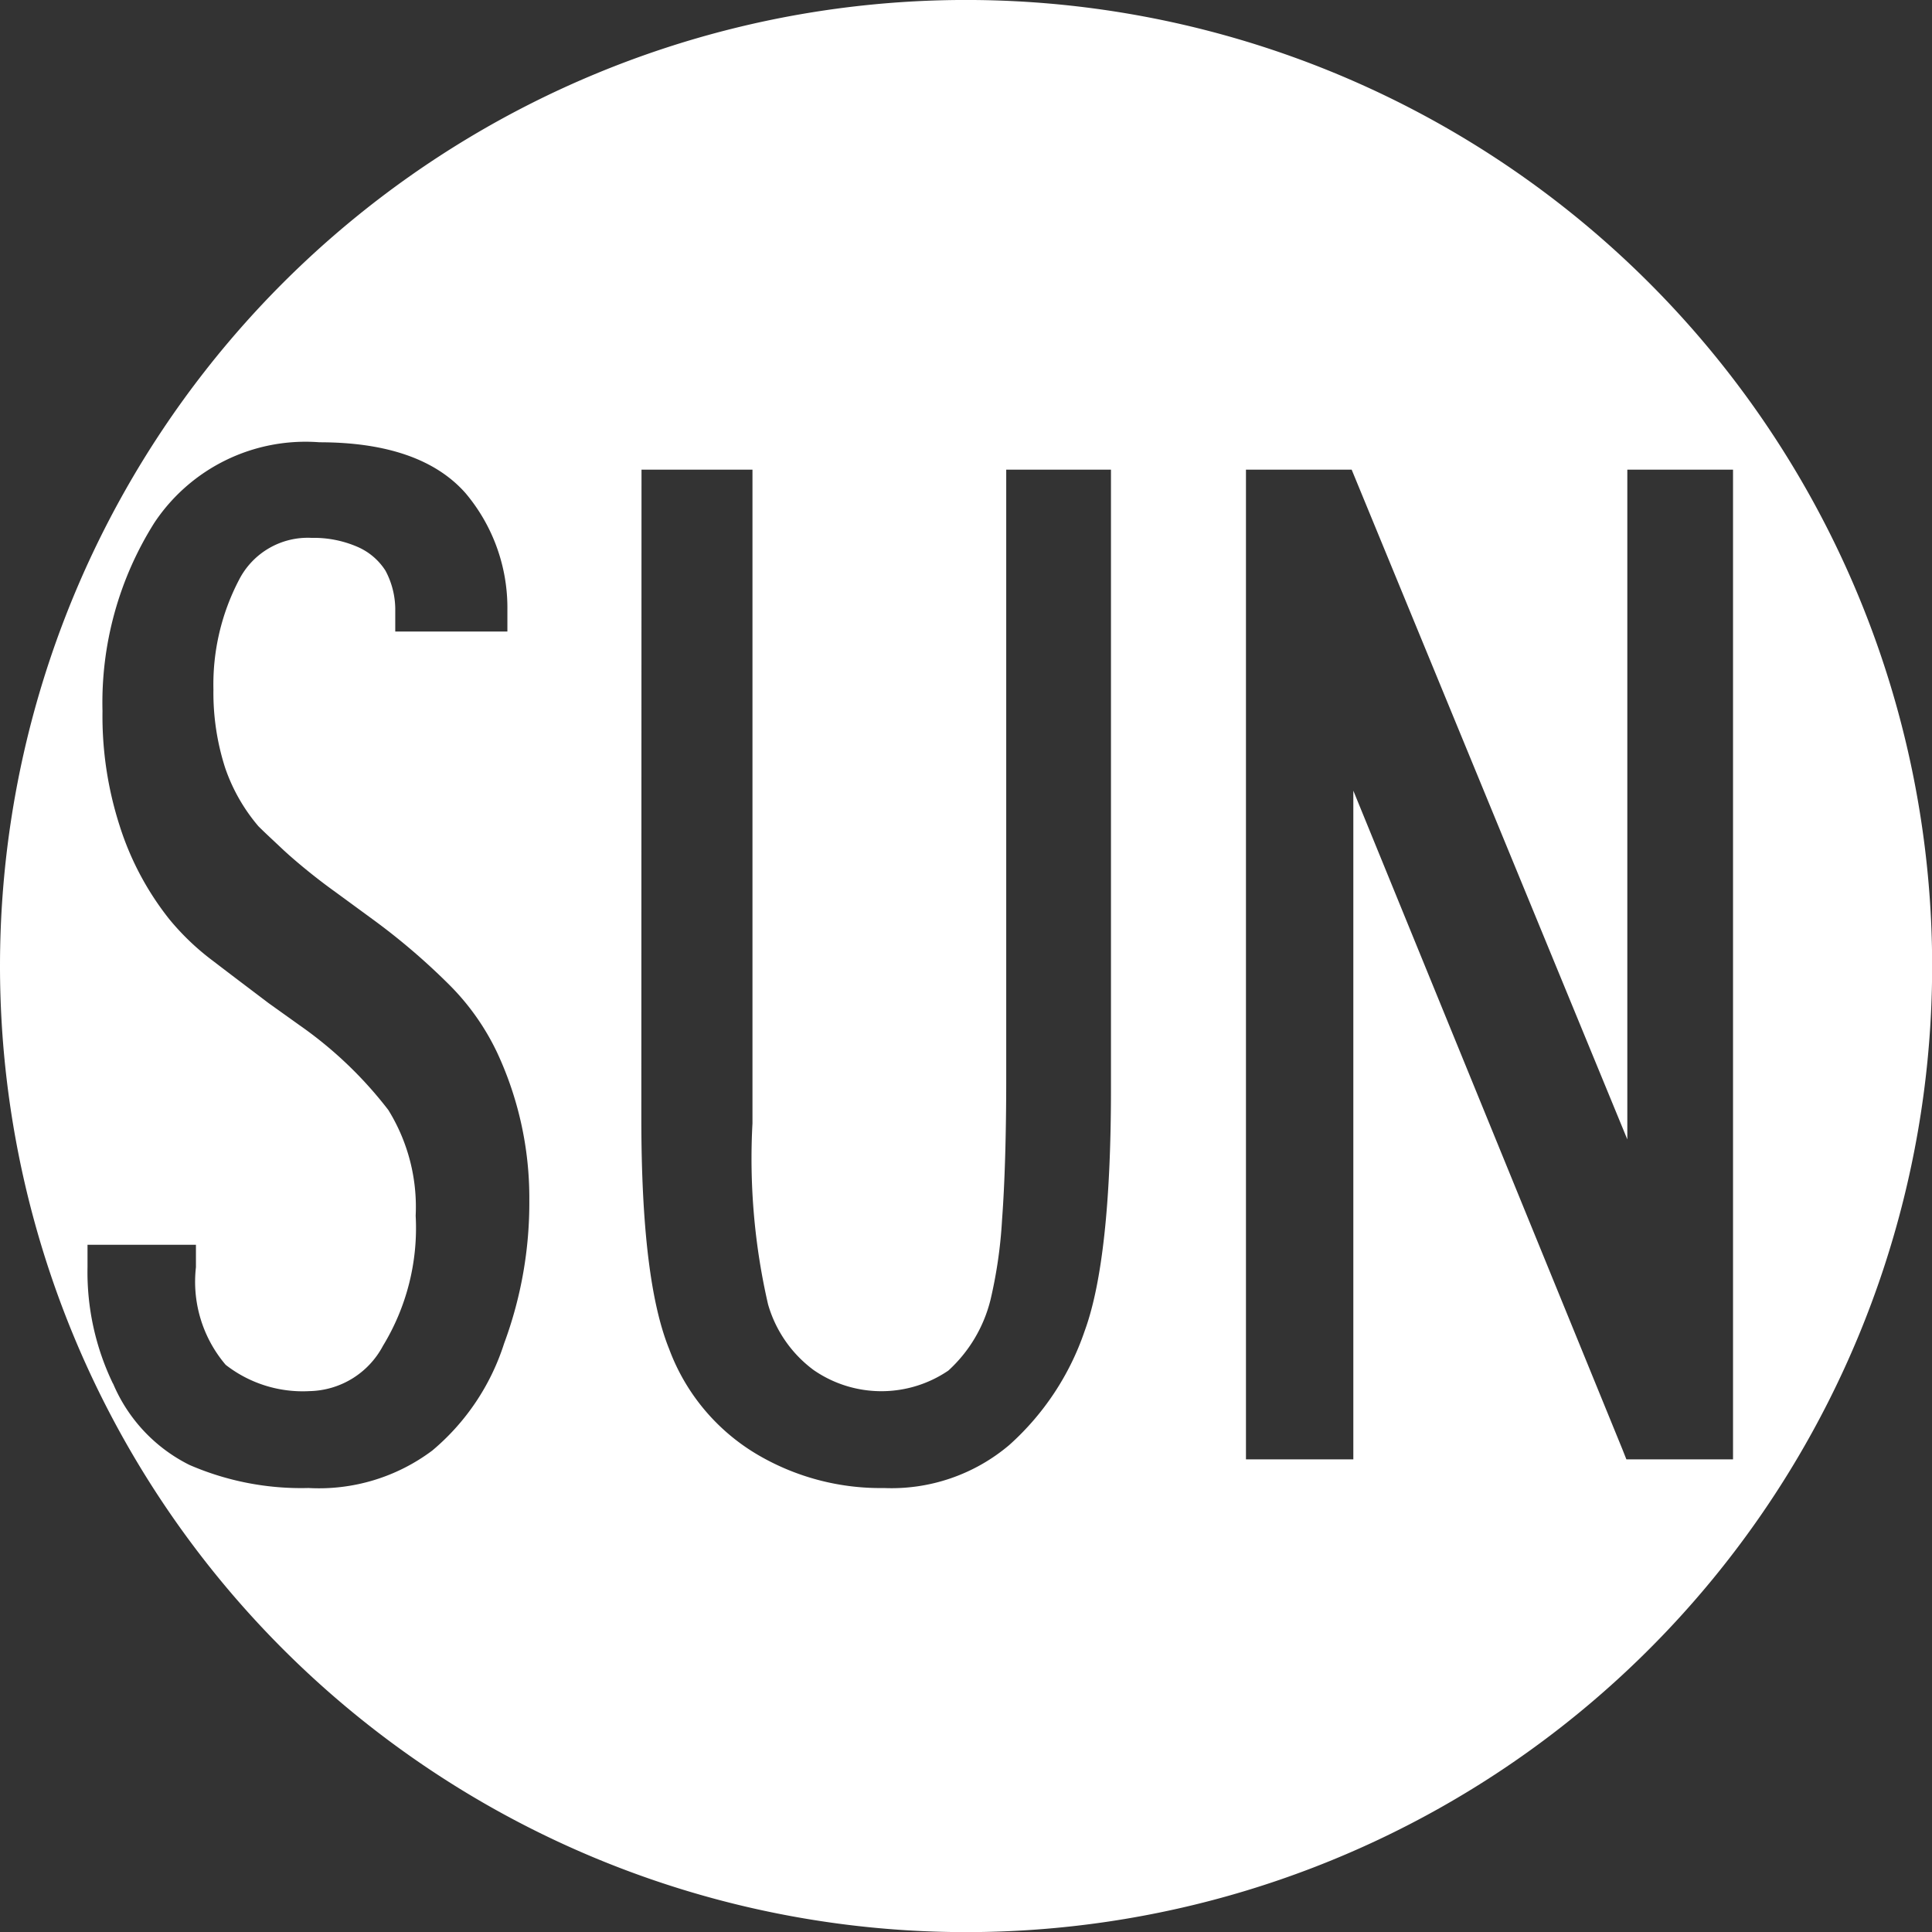 <svg xmlns="http://www.w3.org/2000/svg" width="66.163" height="66.167" viewBox="0 0 66.163 66.167">
  <rect x="0" y="0" width="66.163" height="66.167" fill="#333333" stroke="none"/>
  <path id="Path_45" data-name="Path 45" d="M347.942,465.309a33.084,33.084,0,1,0-33.069-33.09,33.088,33.088,0,0,0,33.069,33.09m9.6-50.083h3.62l9.44,22.936V415.226h3.62v33.893h-3.652l-.139-.351-9.212-22.549v22.9h-3.677Zm-20.7,0h3.8v22.386a22.267,22.267,0,0,0,.534,6.2,4.265,4.265,0,0,0,1.557,2.246,4.077,4.077,0,0,0,4.618.02,4.86,4.86,0,0,0,1.447-2.441,15.9,15.9,0,0,0,.391-2.719c.094-1.268.143-2.9.143-4.855V415.226h3.587v21.22c0,3.852-.3,6.636-.9,8.274a9.224,9.224,0,0,1-2.584,3.909,6.239,6.239,0,0,1-4.292,1.472,8.3,8.3,0,0,1-4.353-1.158,7.038,7.038,0,0,1-3-3.6c-.636-1.569-.954-4.162-.954-7.9Zm-18.1,31.3a8.787,8.787,0,0,1-.872-3.986v-.77h3.713v.77a4.385,4.385,0,0,0,1.019,3.342,4.289,4.289,0,0,0,2.87.9,2.913,2.913,0,0,0,2.515-1.549,7.751,7.751,0,0,0,1.121-4.459,6.307,6.307,0,0,0-.937-3.62,13.784,13.784,0,0,0-3.029-2.894l-1.072-.766c-.7-.53-1.337-1.011-1.9-1.443a8.6,8.6,0,0,1-1.5-1.431,9.985,9.985,0,0,1-1.7-3.2,12.254,12.254,0,0,1-.587-3.929,11.545,11.545,0,0,1,1.777-6.448,6.217,6.217,0,0,1,5.653-2.755c2.3,0,3.982.583,5.005,1.745a6.089,6.089,0,0,1,1.431,3.995v.742h-3.84v-.783a2.831,2.831,0,0,0-.334-1.3,2.142,2.142,0,0,0-.954-.815,3.751,3.751,0,0,0-1.573-.31,2.644,2.644,0,0,0-2.49,1.439,7.73,7.73,0,0,0-.876,3.754,8.391,8.391,0,0,0,.4,2.678,6.149,6.149,0,0,0,1.141,2.005c.224.224.526.5.872.828l.163.147a20.477,20.477,0,0,0,1.606,1.28l1.292.946a22.55,22.55,0,0,1,2.6,2.225,8.3,8.3,0,0,1,1.639,2.319A11.778,11.778,0,0,1,333,440.245a13.848,13.848,0,0,1-.864,4.907,7.929,7.929,0,0,1-2.458,3.664,6.465,6.465,0,0,1-4.239,1.284,9.6,9.6,0,0,1-4.08-.791,5.5,5.5,0,0,1-2.613-2.784" transform="translate(-314.873 -399.142)" fill="#fff"/>
</svg>

